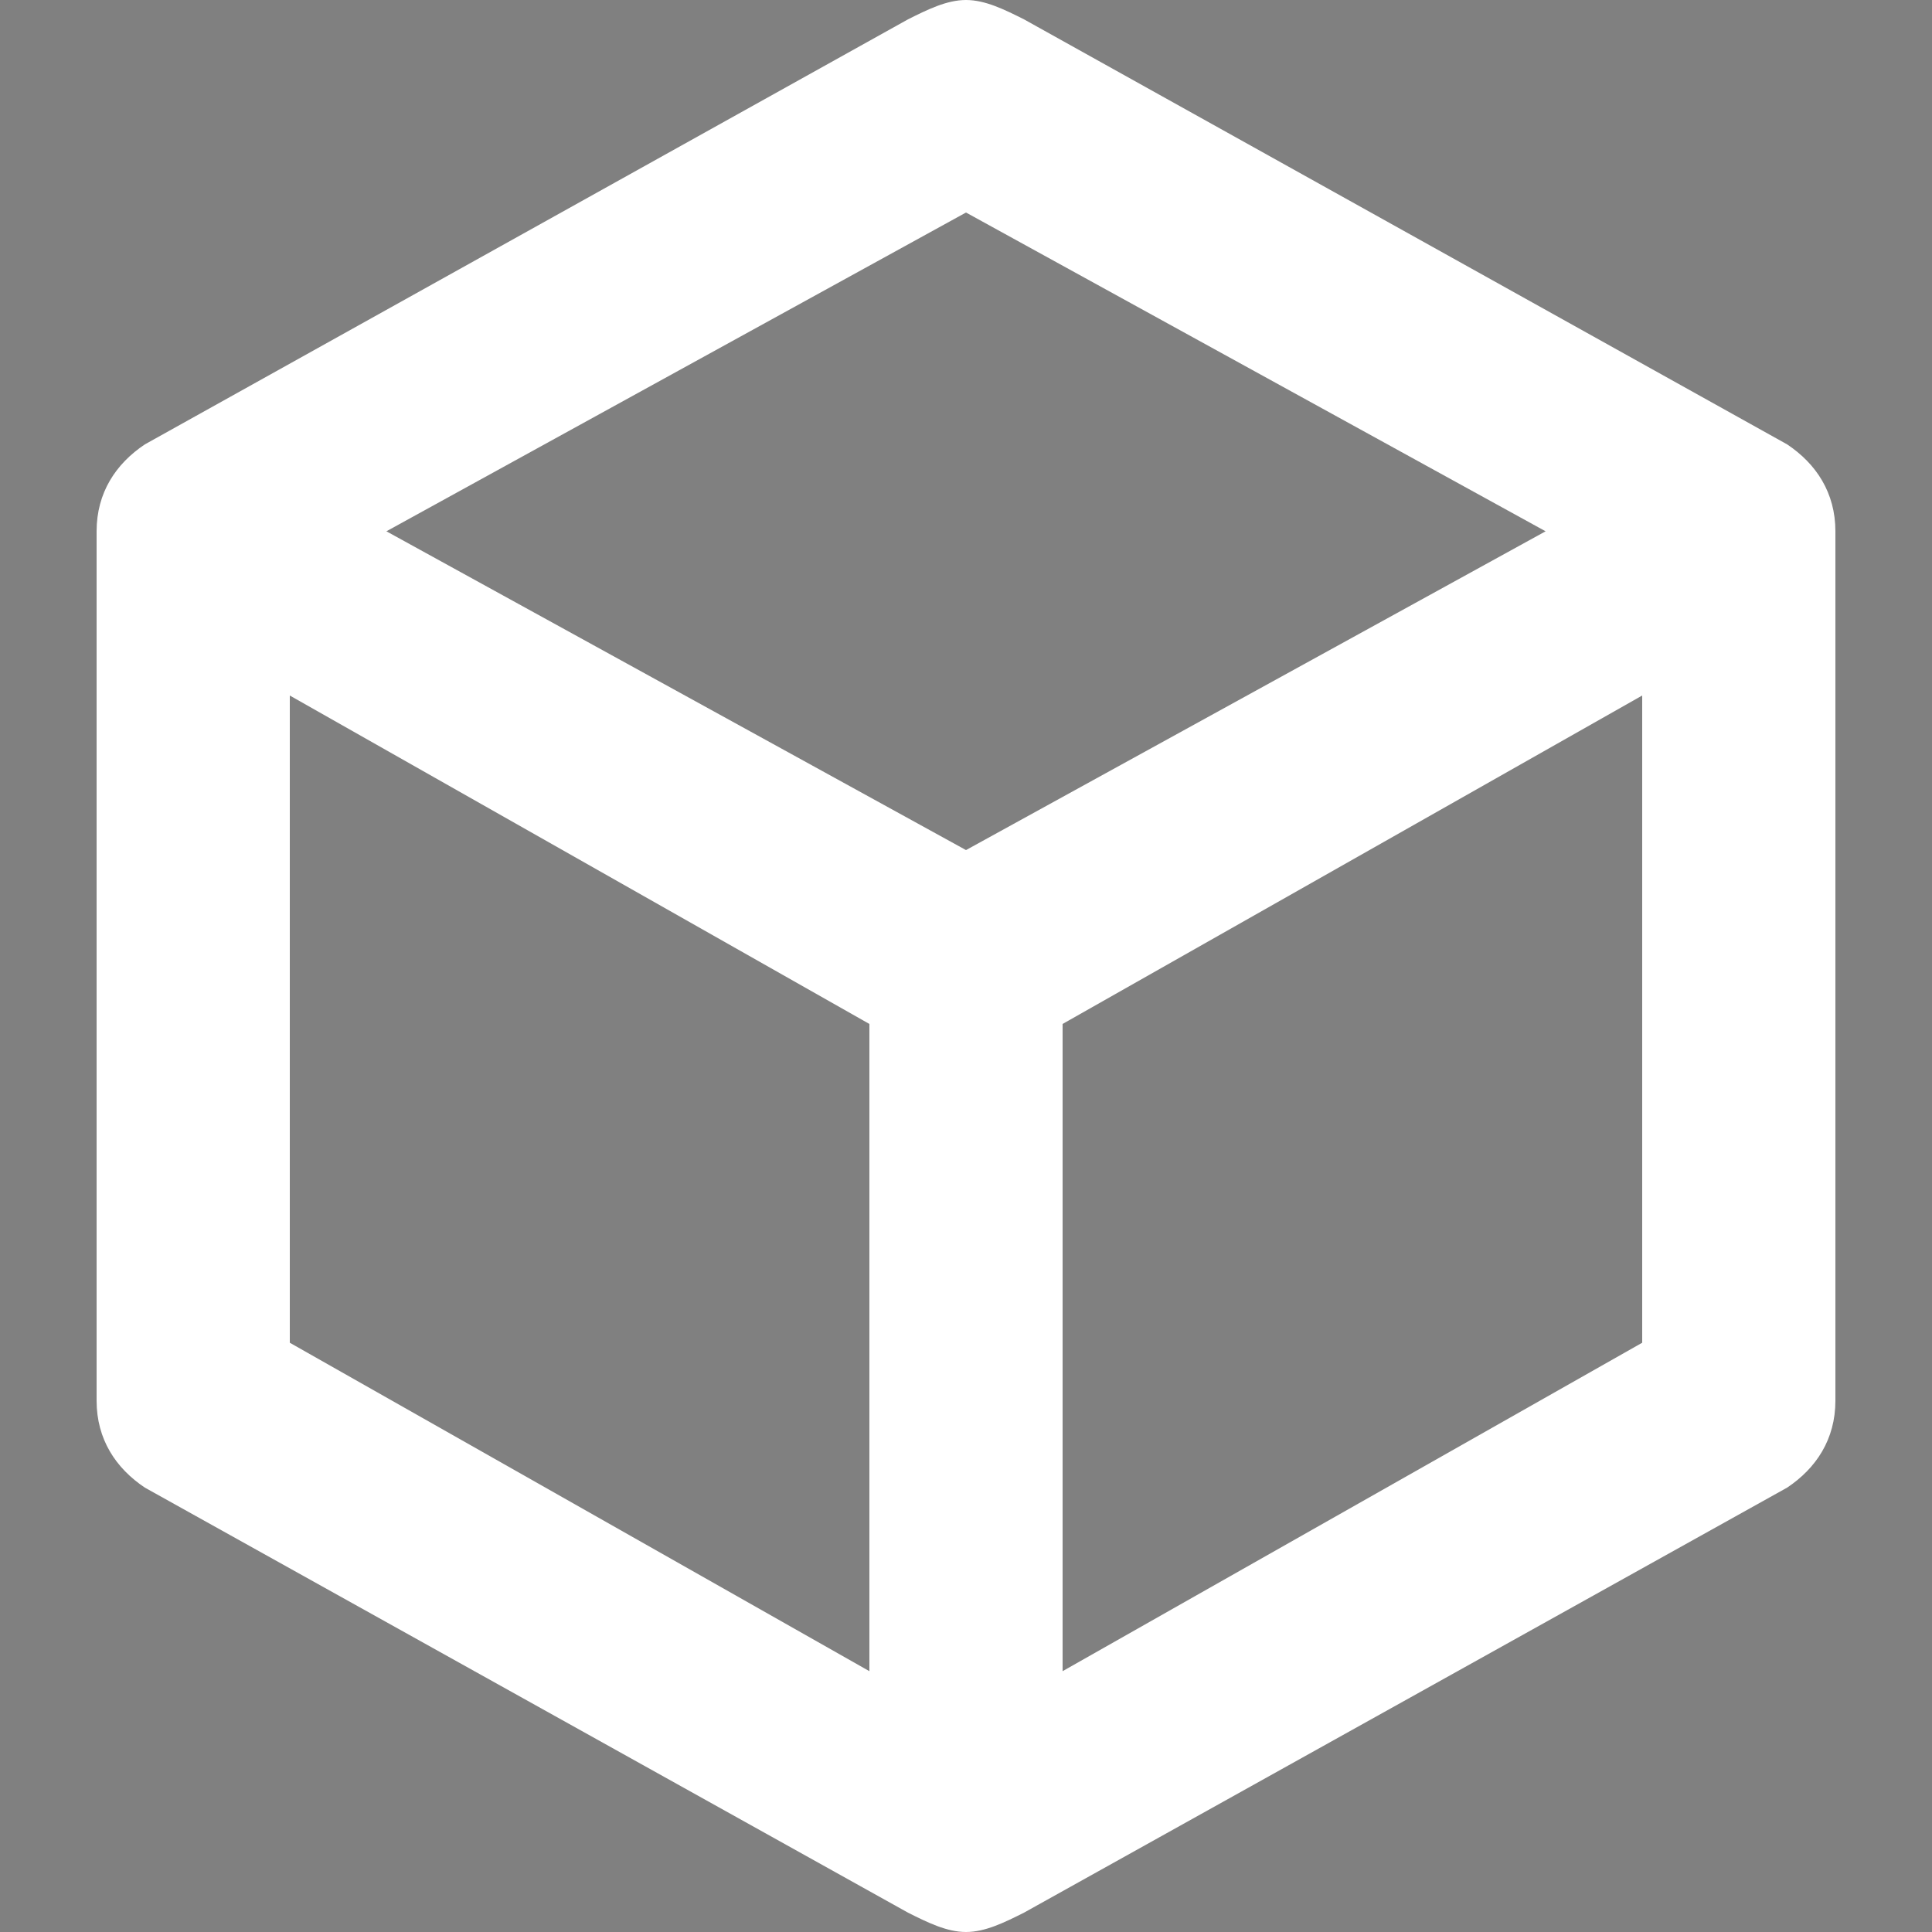 <?xml version="1.0" encoding="utf-8"?>
<!-- Generator: Adobe Illustrator 22.1.0, SVG Export Plug-In . SVG Version: 6.00 Build 0)  -->
<svg version="1.1" id="Ebene_1" xmlns="http://www.w3.org/2000/svg" xmlns:xlink="http://www.w3.org/1999/xlink" x="0px" y="0px"
	 viewBox="0 0 20 20" enable-background="new 0 0 20 20" xml:space="preserve">
<rect x="0" y="0" width="20" height="20" fill="#808080" stroke="none"/>
<path d="M4,5.5"/>
<path fill="#FFFFFF" d="M18.5,4.6l-7.9-4.4C10.4,0.1,10.2,0,10,0S9.6,0.1,9.4,0.2L1.5,4.6C1.2,4.8,1,5.1,1,5.5v9
	c0,0.4,0.2,0.7,0.5,0.9l7.9,4.4C9.6,19.9,9.8,20,10,20s0.4-0.1,0.6-0.2l7.9-4.4c0.3-0.2,0.5-0.5,0.5-0.9v-9
	C19,5.1,18.8,4.8,18.5,4.6z M9,17.3l-6-3.4V7.2l6,3.4V17.3z M10,8.8L4,5.5l6-3.3l6,3.3L10,8.8z M17,13.9l-6,3.4v-6.7l6-3.4V13.9z"/>
</svg>
